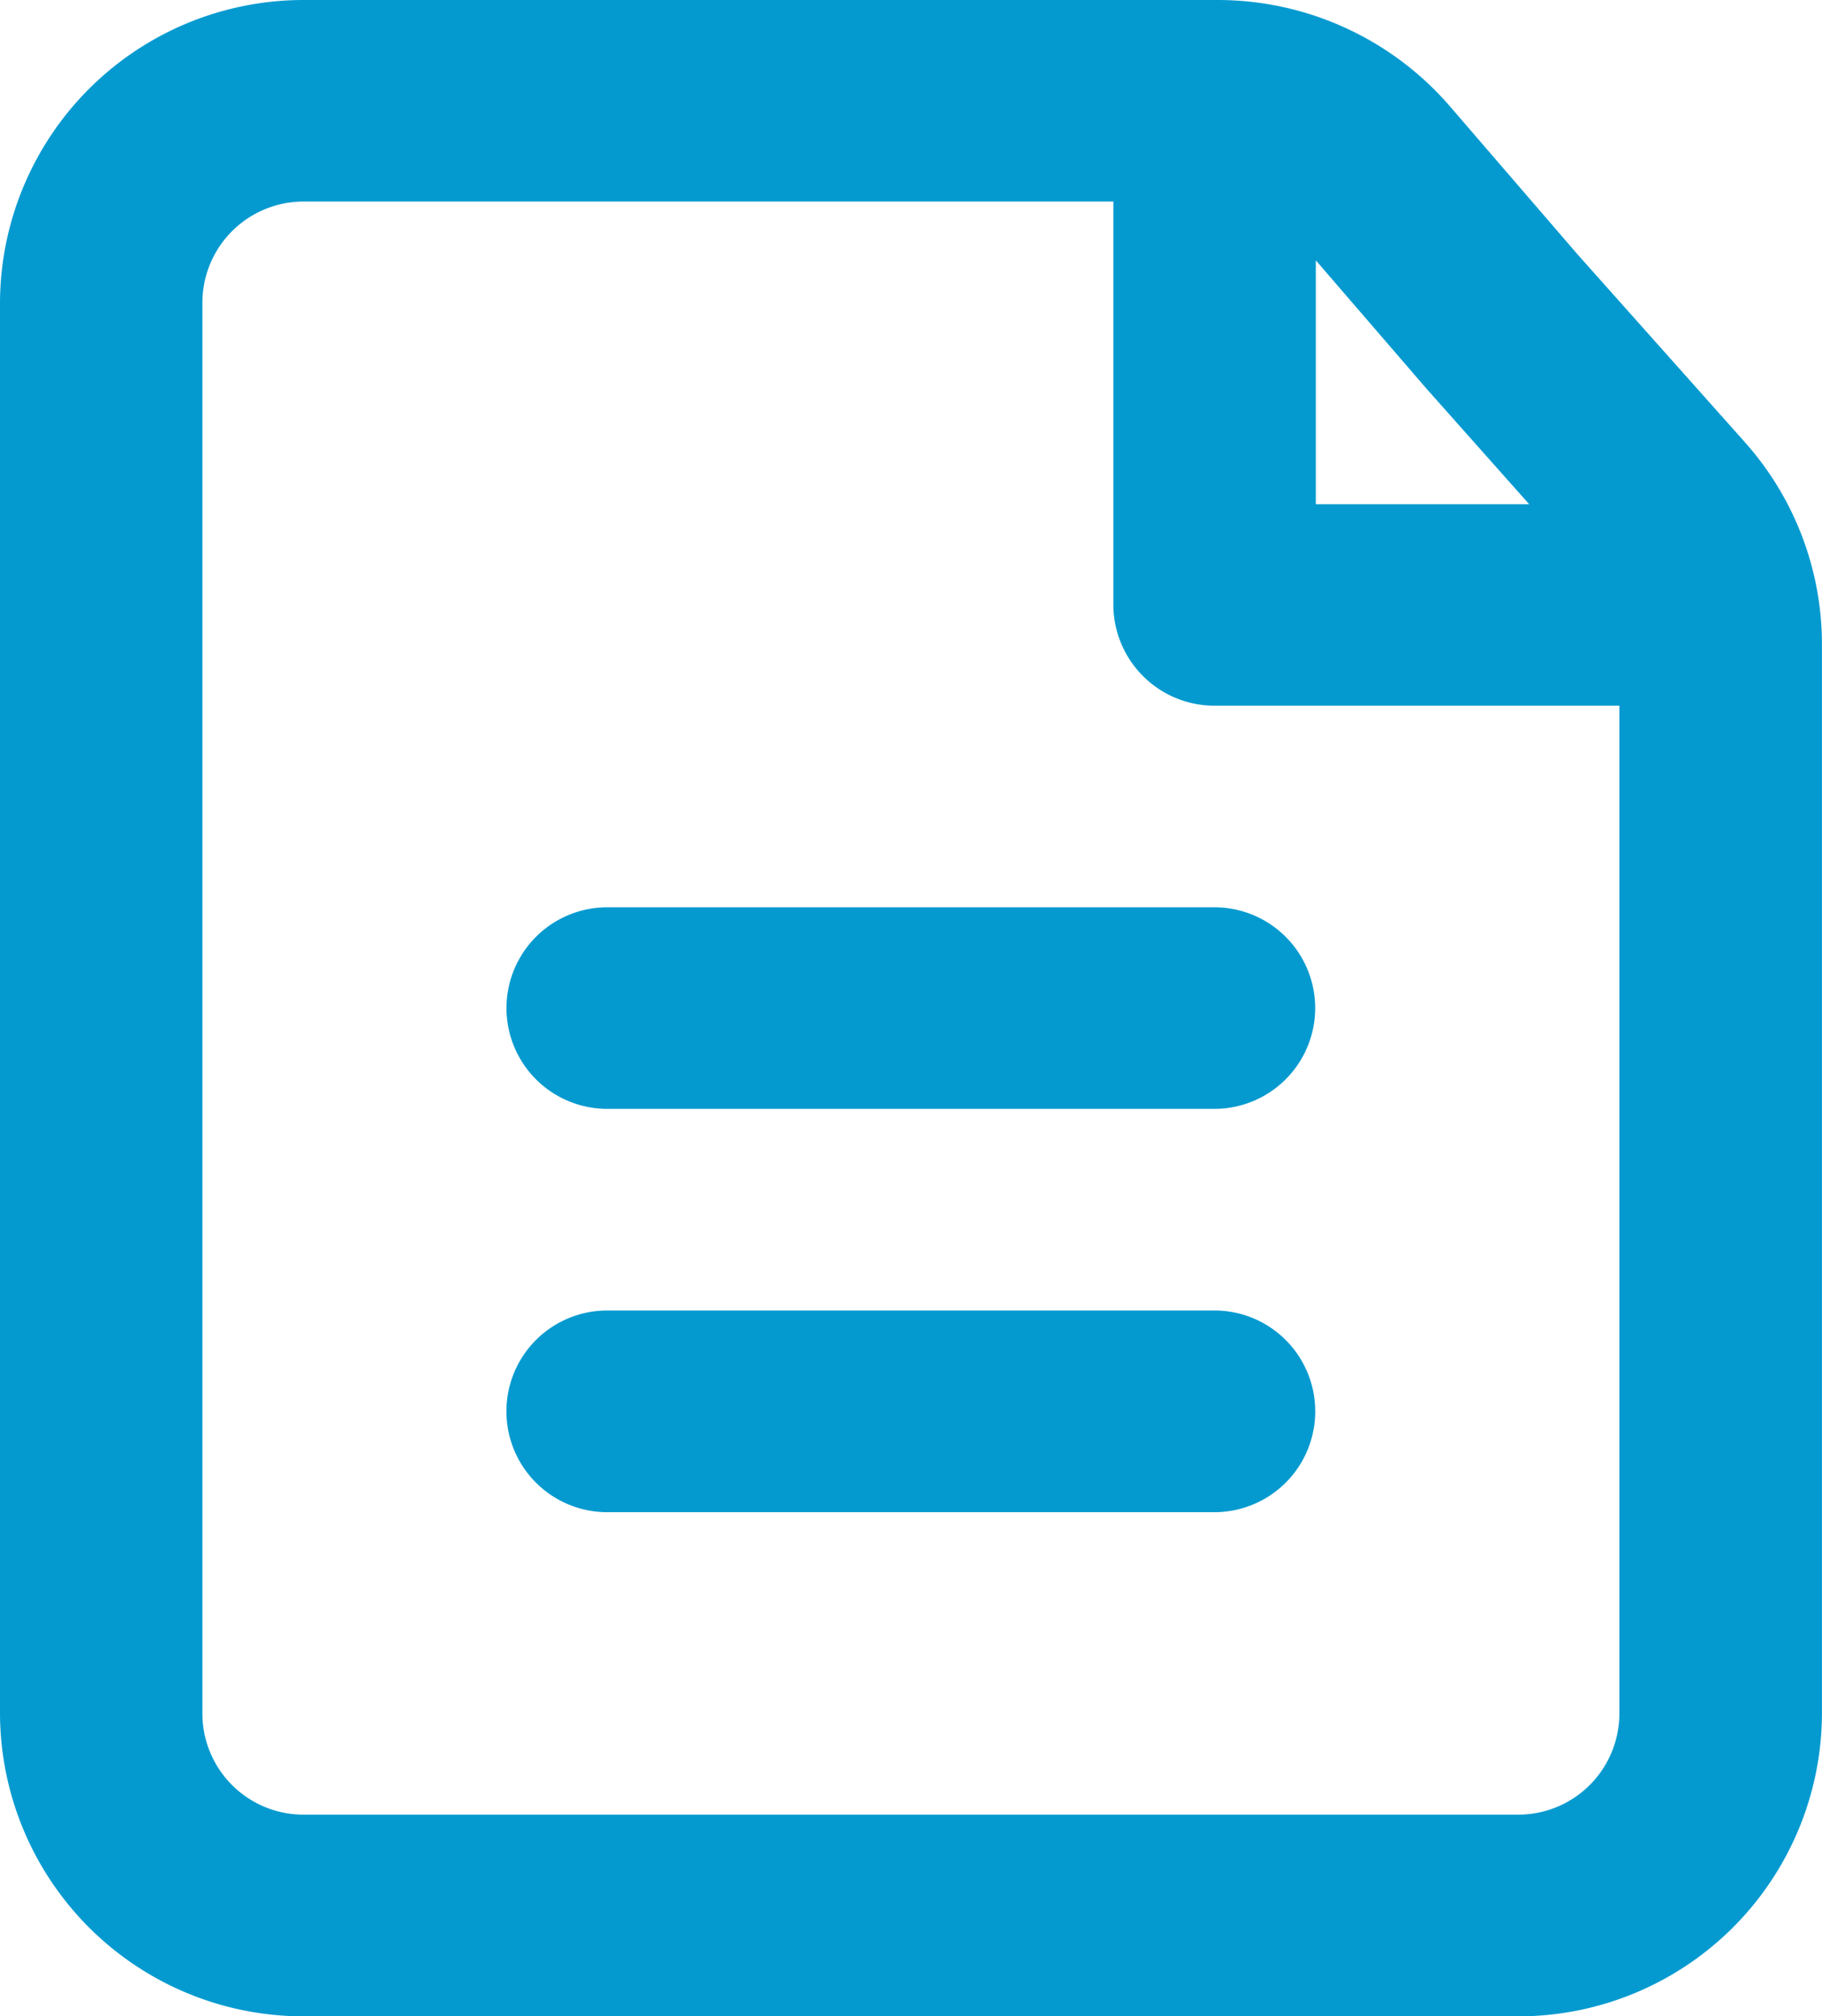 <svg xmlns="http://www.w3.org/2000/svg" width="37.207" height="41.158" viewBox="0 0 37.207 41.158">
  <g id="Group_655" data-name="Group 655" transform="translate(-10948.95 -918.372)">
    <path id="Shape" d="M31,41.158H6.2A6.2,6.2,0,0,1,0,34.984V6.174A6.2,6.2,0,0,1,6.2,0H24.879a6.27,6.27,0,0,1,4.707,2.144l2.64,3.061,3.411,3.827a6.2,6.2,0,0,1,1.569,4.094V34.984A6.2,6.2,0,0,1,31,41.158ZM6.2,4.114A2.066,2.066,0,0,0,4.133,6.174v28.81A2.065,2.065,0,0,0,6.2,37.041H31a2.065,2.065,0,0,0,2.069-2.057V14.405H24.805a2.066,2.066,0,0,1-2.069-2.059V4.114H6.2Zm20.67,1.2v4.978h4.357L29.113,7.914ZM24.805,30.867H12.4a2.058,2.058,0,1,1,0-4.117h12.4a2.058,2.058,0,1,1,0,4.117Zm0-8.233H12.4a2.057,2.057,0,1,1,0-4.114h12.4a2.057,2.057,0,1,1,0,4.114Z" transform="translate(10948.95 918.372)" fill="#049ad0"/>
  </g>
</svg>
